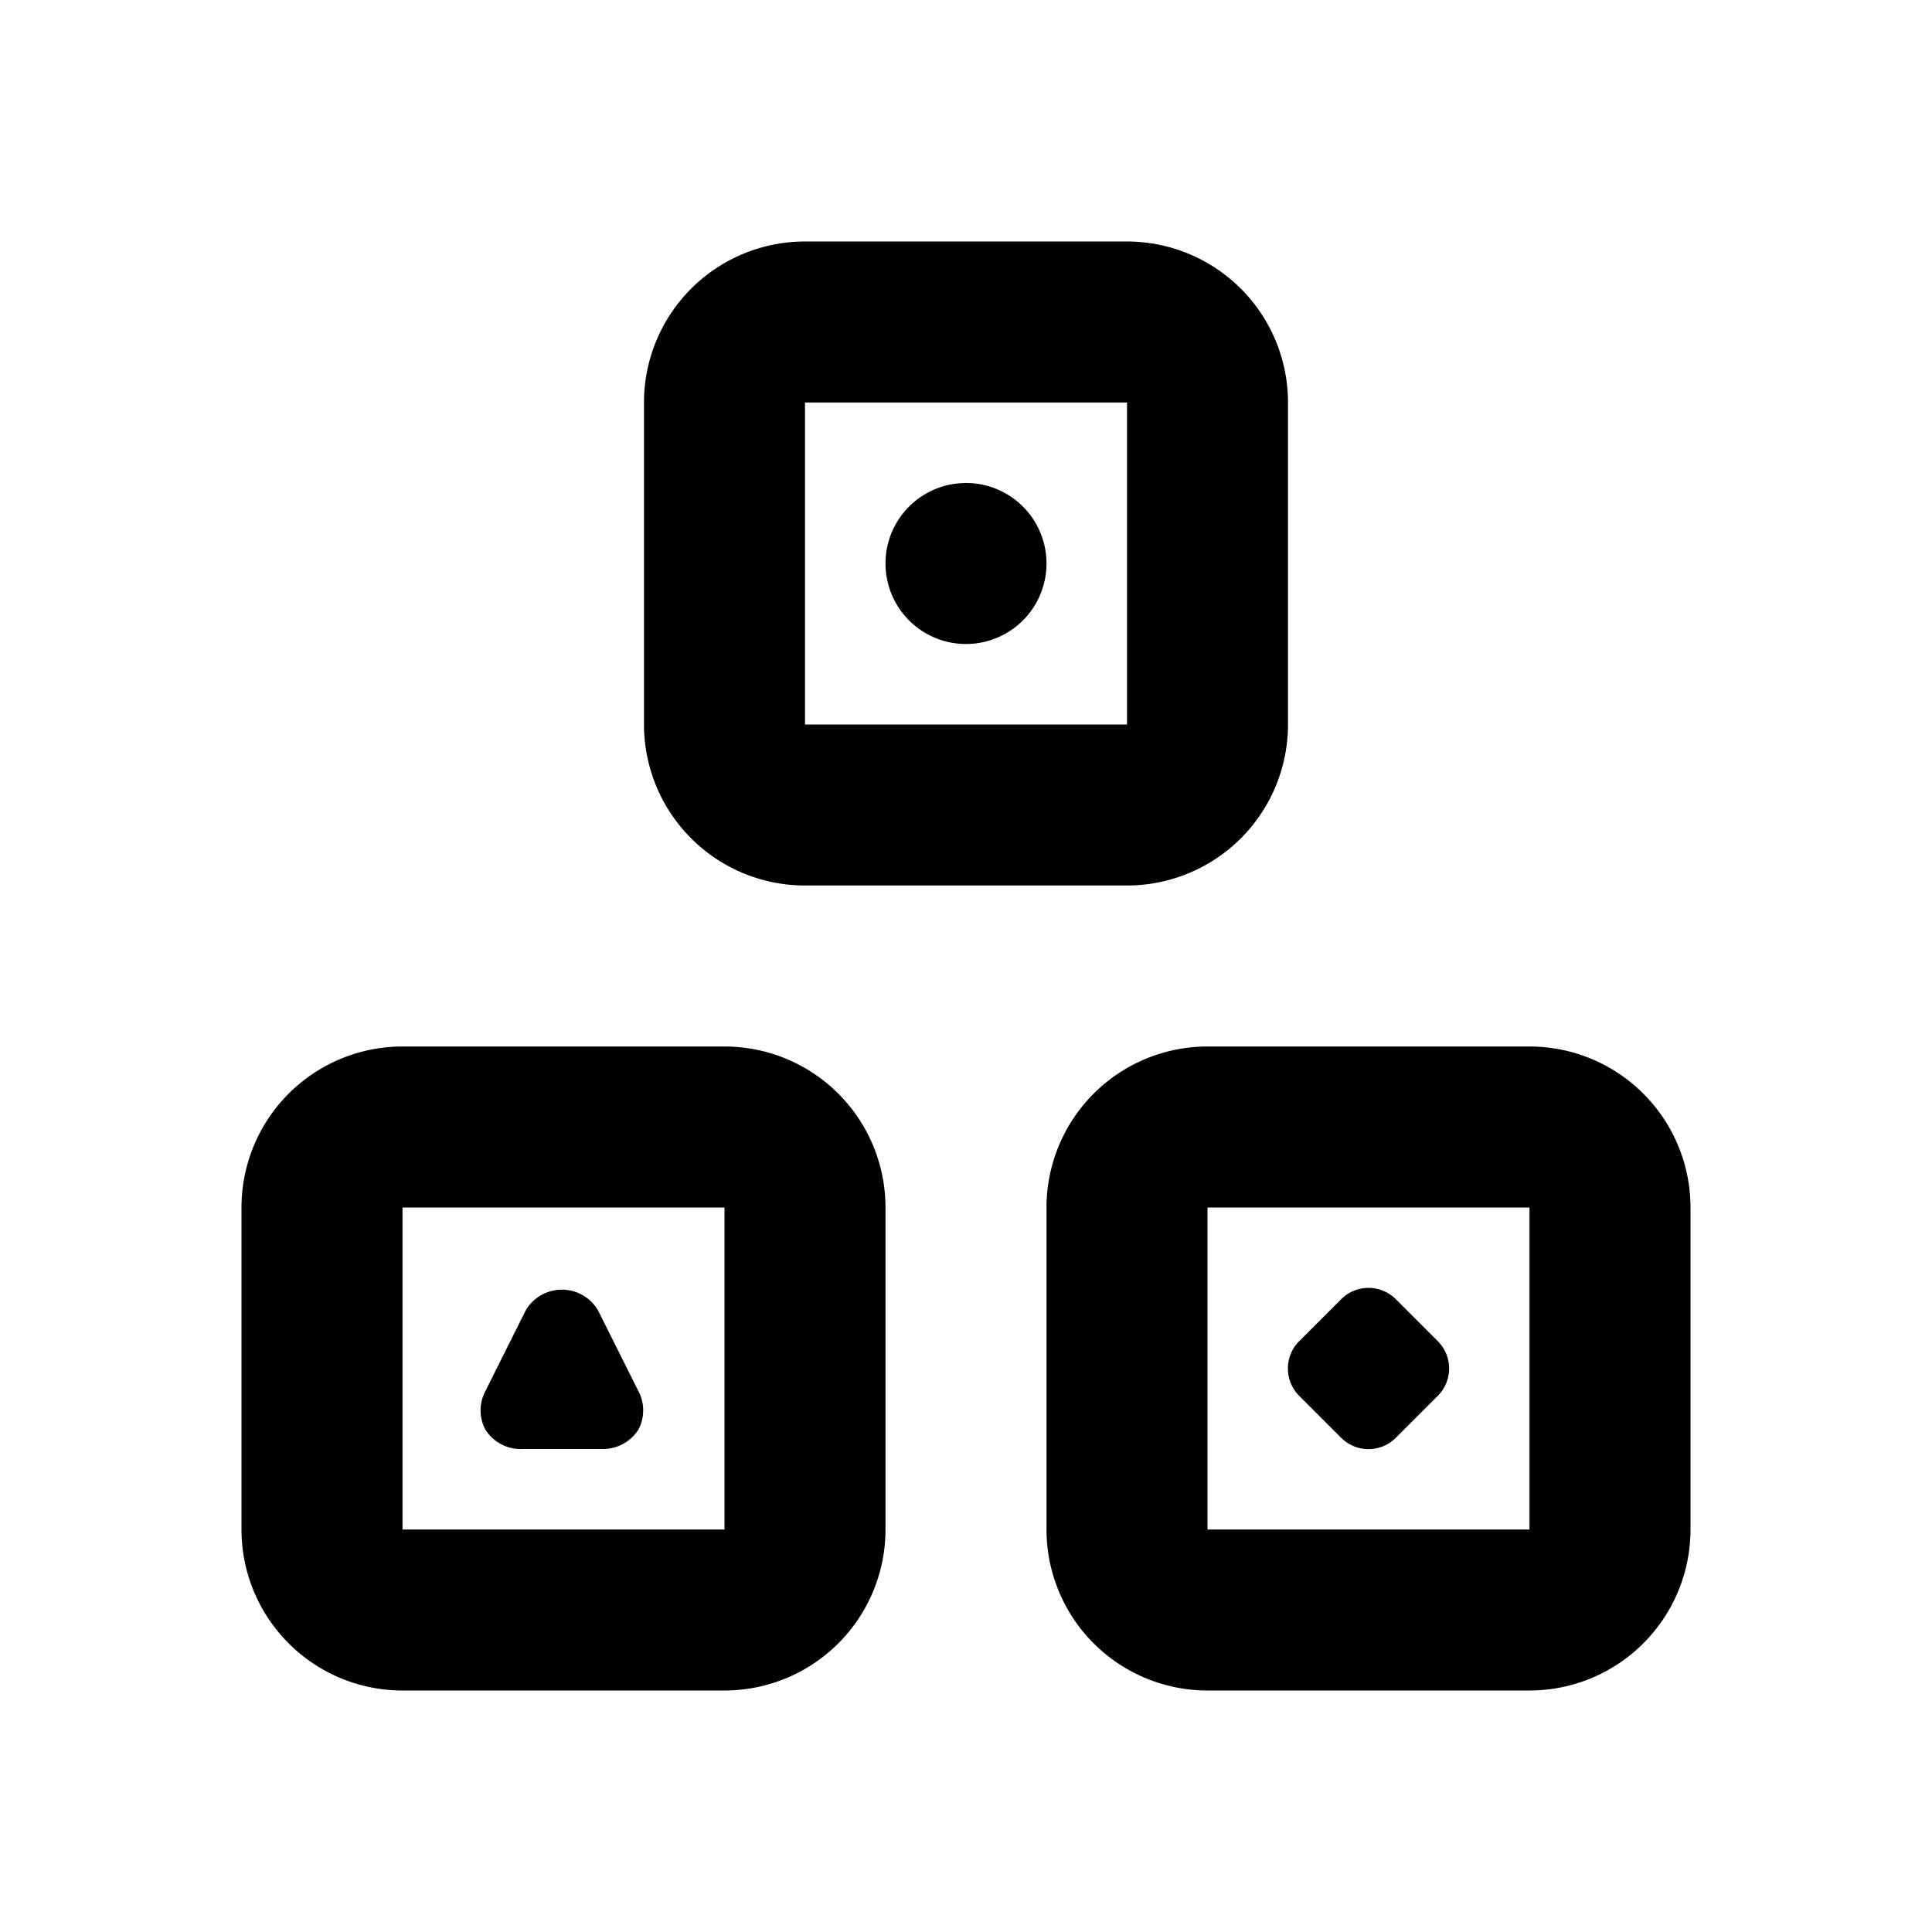 <svg id="Layer_1" data-name="Layer 1" xmlns="http://www.w3.org/2000/svg" viewBox="0 0 24 24"><title>Toys</title><path d="M11,7a1,1,0,1,1,1,1A1,1,0,0,1,11,7Zm0,8v4a2,2,0,0,1-2,2H5a2,2,0,0,1-2-2V15a2,2,0,0,1,2-2H9A2,2,0,0,1,11,15ZM9,15H5v4H9Zm12,0v4a2,2,0,0,1-2,2H15a2,2,0,0,1-2-2V15a2,2,0,0,1,2-2h4A2,2,0,0,1,21,15Zm-2,0H15v4h4ZM16,5V9a2,2,0,0,1-2,2H10A2,2,0,0,1,8,9V5a2,2,0,0,1,2-2h4A2,2,0,0,1,16,5ZM14,5H10V9h4ZM6.5,18h1a.52.52,0,0,0,.43-.24.51.51,0,0,0,0-.48l-.5-1a.52.52,0,0,0-.9,0l-.5,1a.51.51,0,0,0,0,.48A.52.52,0,0,0,6.5,18Zm10.15-.15a.48.48,0,0,0,.7,0l.5-.5a.48.48,0,0,0,0-.7l-.5-.5a.48.48,0,0,0-.7,0l-.5.5a.48.48,0,0,0,0,.7Z"/></svg>